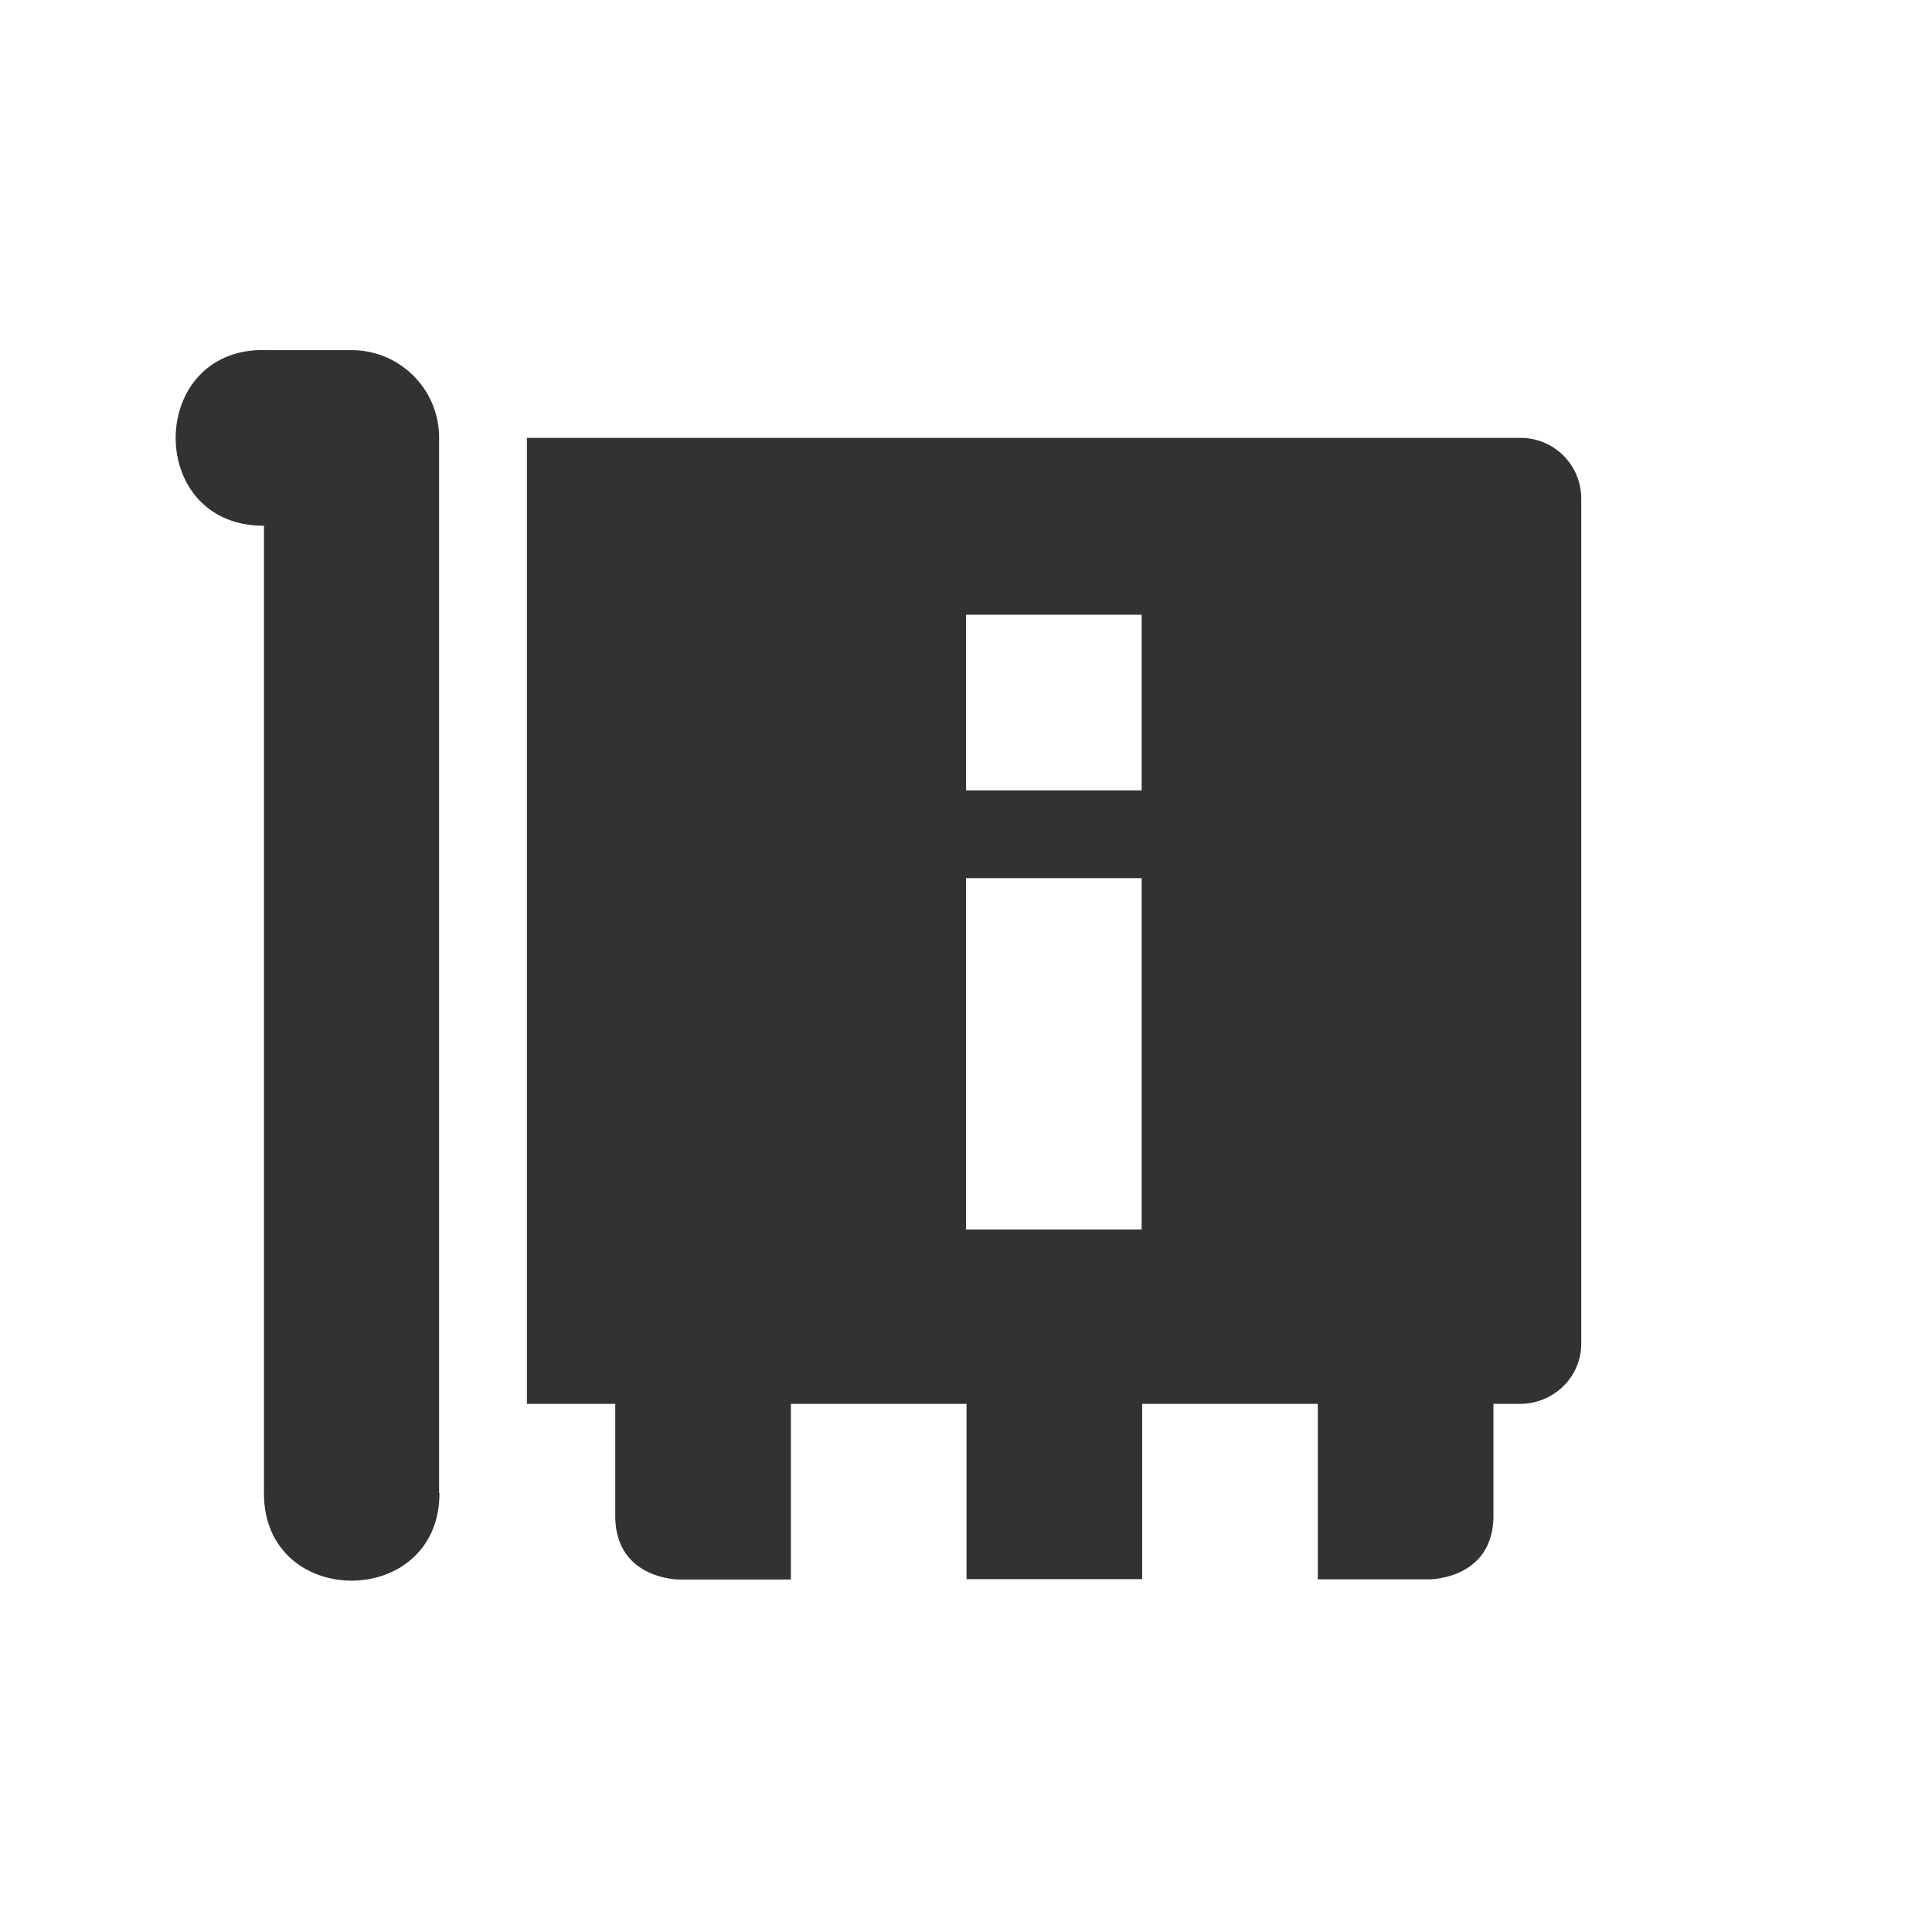 <svg xmlns="http://www.w3.org/2000/svg" width="22" height="22"><defs><style id="current-color-scheme" type="text/css"></style></defs><path d="M3.02 3.986c-1.35-.026-1.364 2.008-.014 2v11c-.02 1.347 2.001 1.35 1.998.014H5V4.957a.997.997 0 0 0-.994-.97H3.02zm2.98 1v11h1.006v1.274c0 .727.726.726.726.726h1.274v-2h2v1.996h2v-1.996h2v1.998H16.279s.727 0 .727-.726v-1.272h.3c.388 0 .7-.306.7-.687V5.674a.691.691 0 0 0-.7-.688H6zM11 7h2v2h-2V7zm0 3h2v4h-2v-4z" fill="currentColor" color="#323232"/></svg>